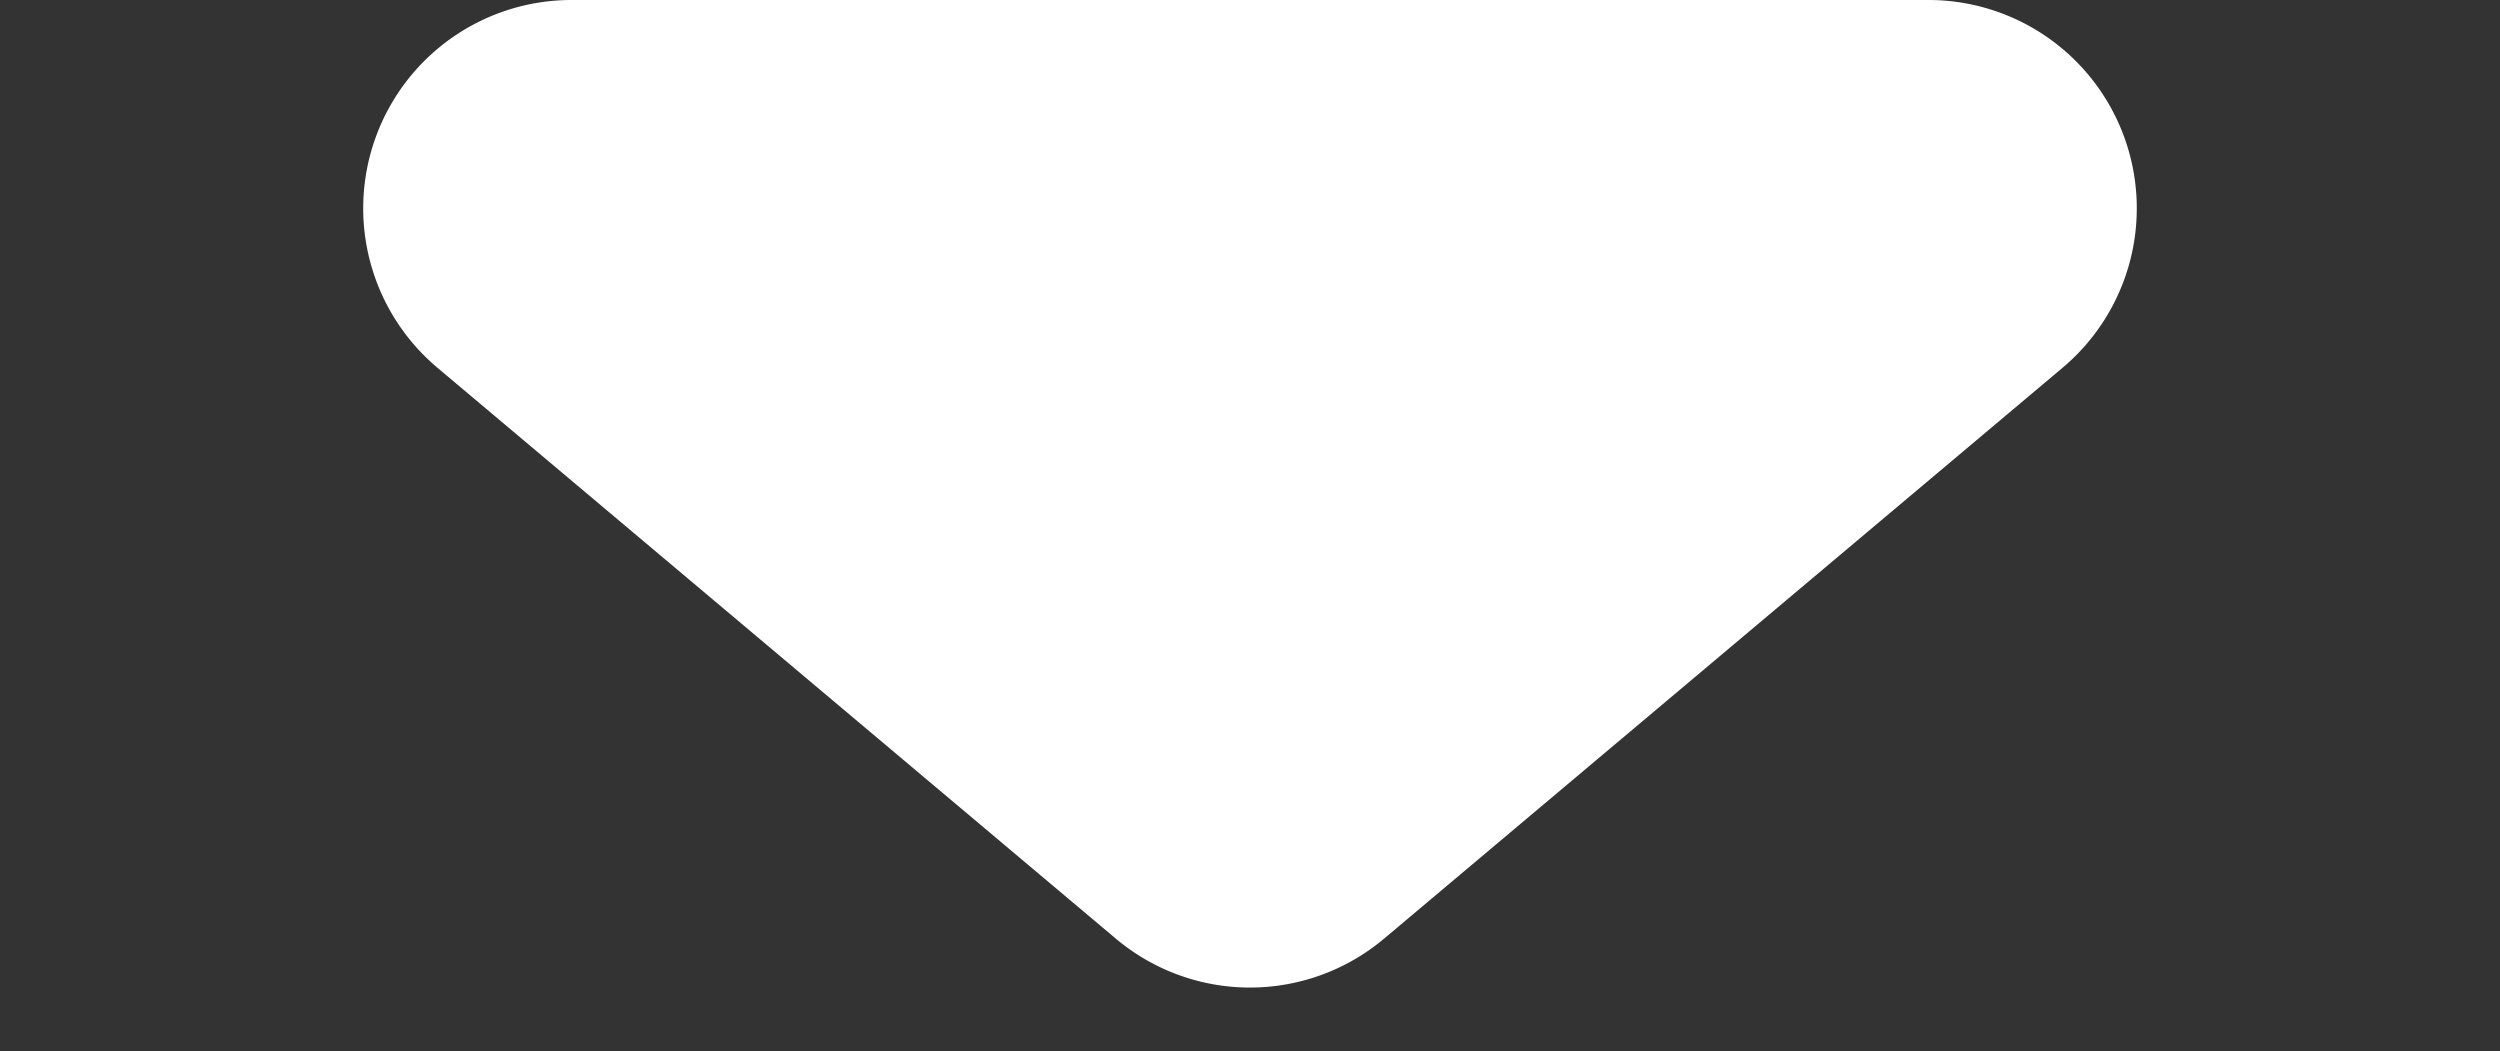 <svg xmlns="http://www.w3.org/2000/svg" width="24" height="10.094" viewBox="0 0 24 10.094"><rect x="0" y="0" width="24" height="10.094" fill="#333333" stroke="none"/><path id="Polígono_1" data-name="Polígono 1" d="M10.713,1.083a2,2,0,0,1,2.575,0L19.8,6.563a2,2,0,0,1-1.287,3.531H5.485A2,2,0,0,1,4.2,6.563Z" transform="translate(24 10.094) rotate(180)" fill="#fff"/></svg>